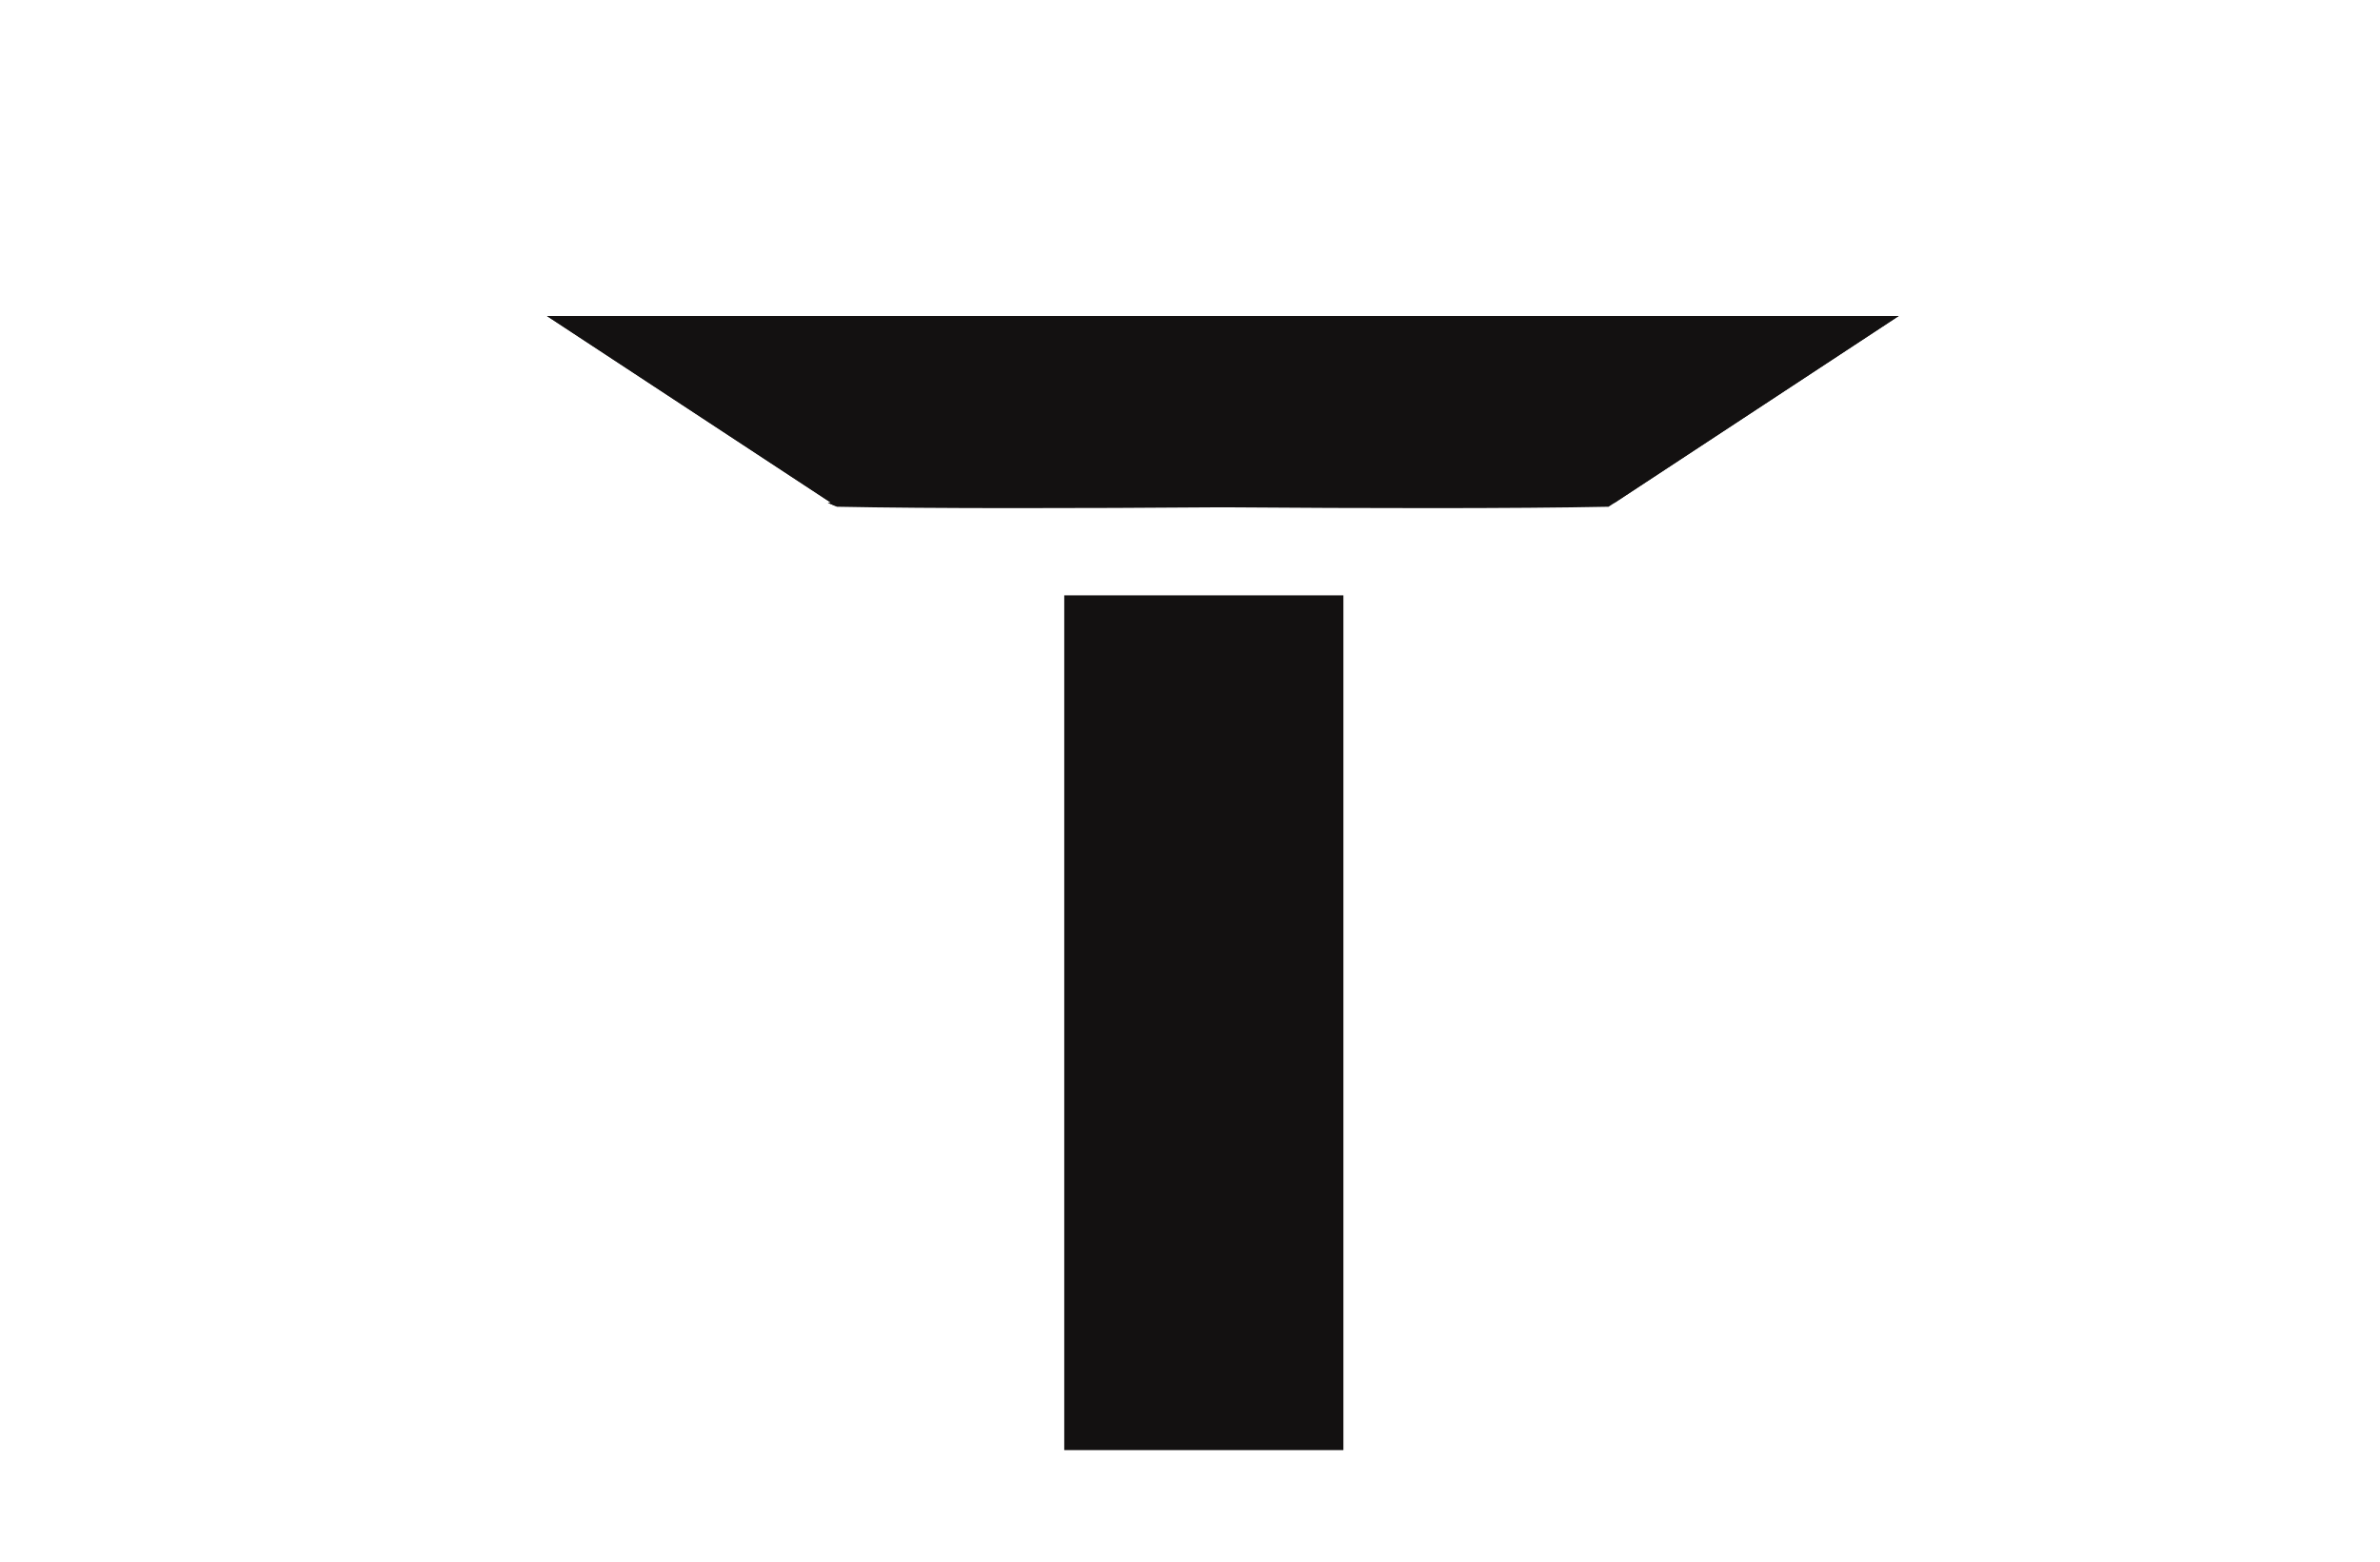<?xml version="1.0" encoding="utf-8"?>
<!-- Generator: Adobe Illustrator 16.0.0, SVG Export Plug-In . SVG Version: 6.00 Build 0)  -->
<!DOCTYPE svg PUBLIC "-//W3C//DTD SVG 1.1//EN" "http://www.w3.org/Graphics/SVG/1.1/DTD/svg11.dtd">
<svg version="1.1" id="Layer_1" xmlns="http://www.w3.org/2000/svg" xmlns:xlink="http://www.w3.org/1999/xlink" x="0px" y="0px"
	 width="512px" height="336px" viewBox="0 0 512 336" enable-background="new 0 0 512 336" xml:space="preserve">
<rect x="228.948" y="128.091" fill="#131111" width="60.052" height="183.909"/>
<path fill="#131111" d="M347.34,108.18L408.45,68H117.67l61.12,40.18c18.78,0.28,51.31,0.72,84.21,0.97
	c31.12,0.23,62.57,0.29,83.04-0.12L347.34,108.18z"/>
<path fill="#131111" d="M408.45,68l-61.11,40.18c-18.76,0.28-51.359,0.72-84.34,0.97c-31.05,0.23-62.44,0.29-82.92-0.12l-2.01-0.86
	c0.24,0,0.48,0.01,0.72,0.01L117.67,68H408.45z"/>
<path fill="#131111" d="M180.08,109.03l-2.01-0.86c0.24,0,0.48,0.01,0.72,0.01L180.08,109.03z"/>
<line fill="none" x1="347.34" y1="108.18" x2="346.04" y2="109.03"/>
</svg>
